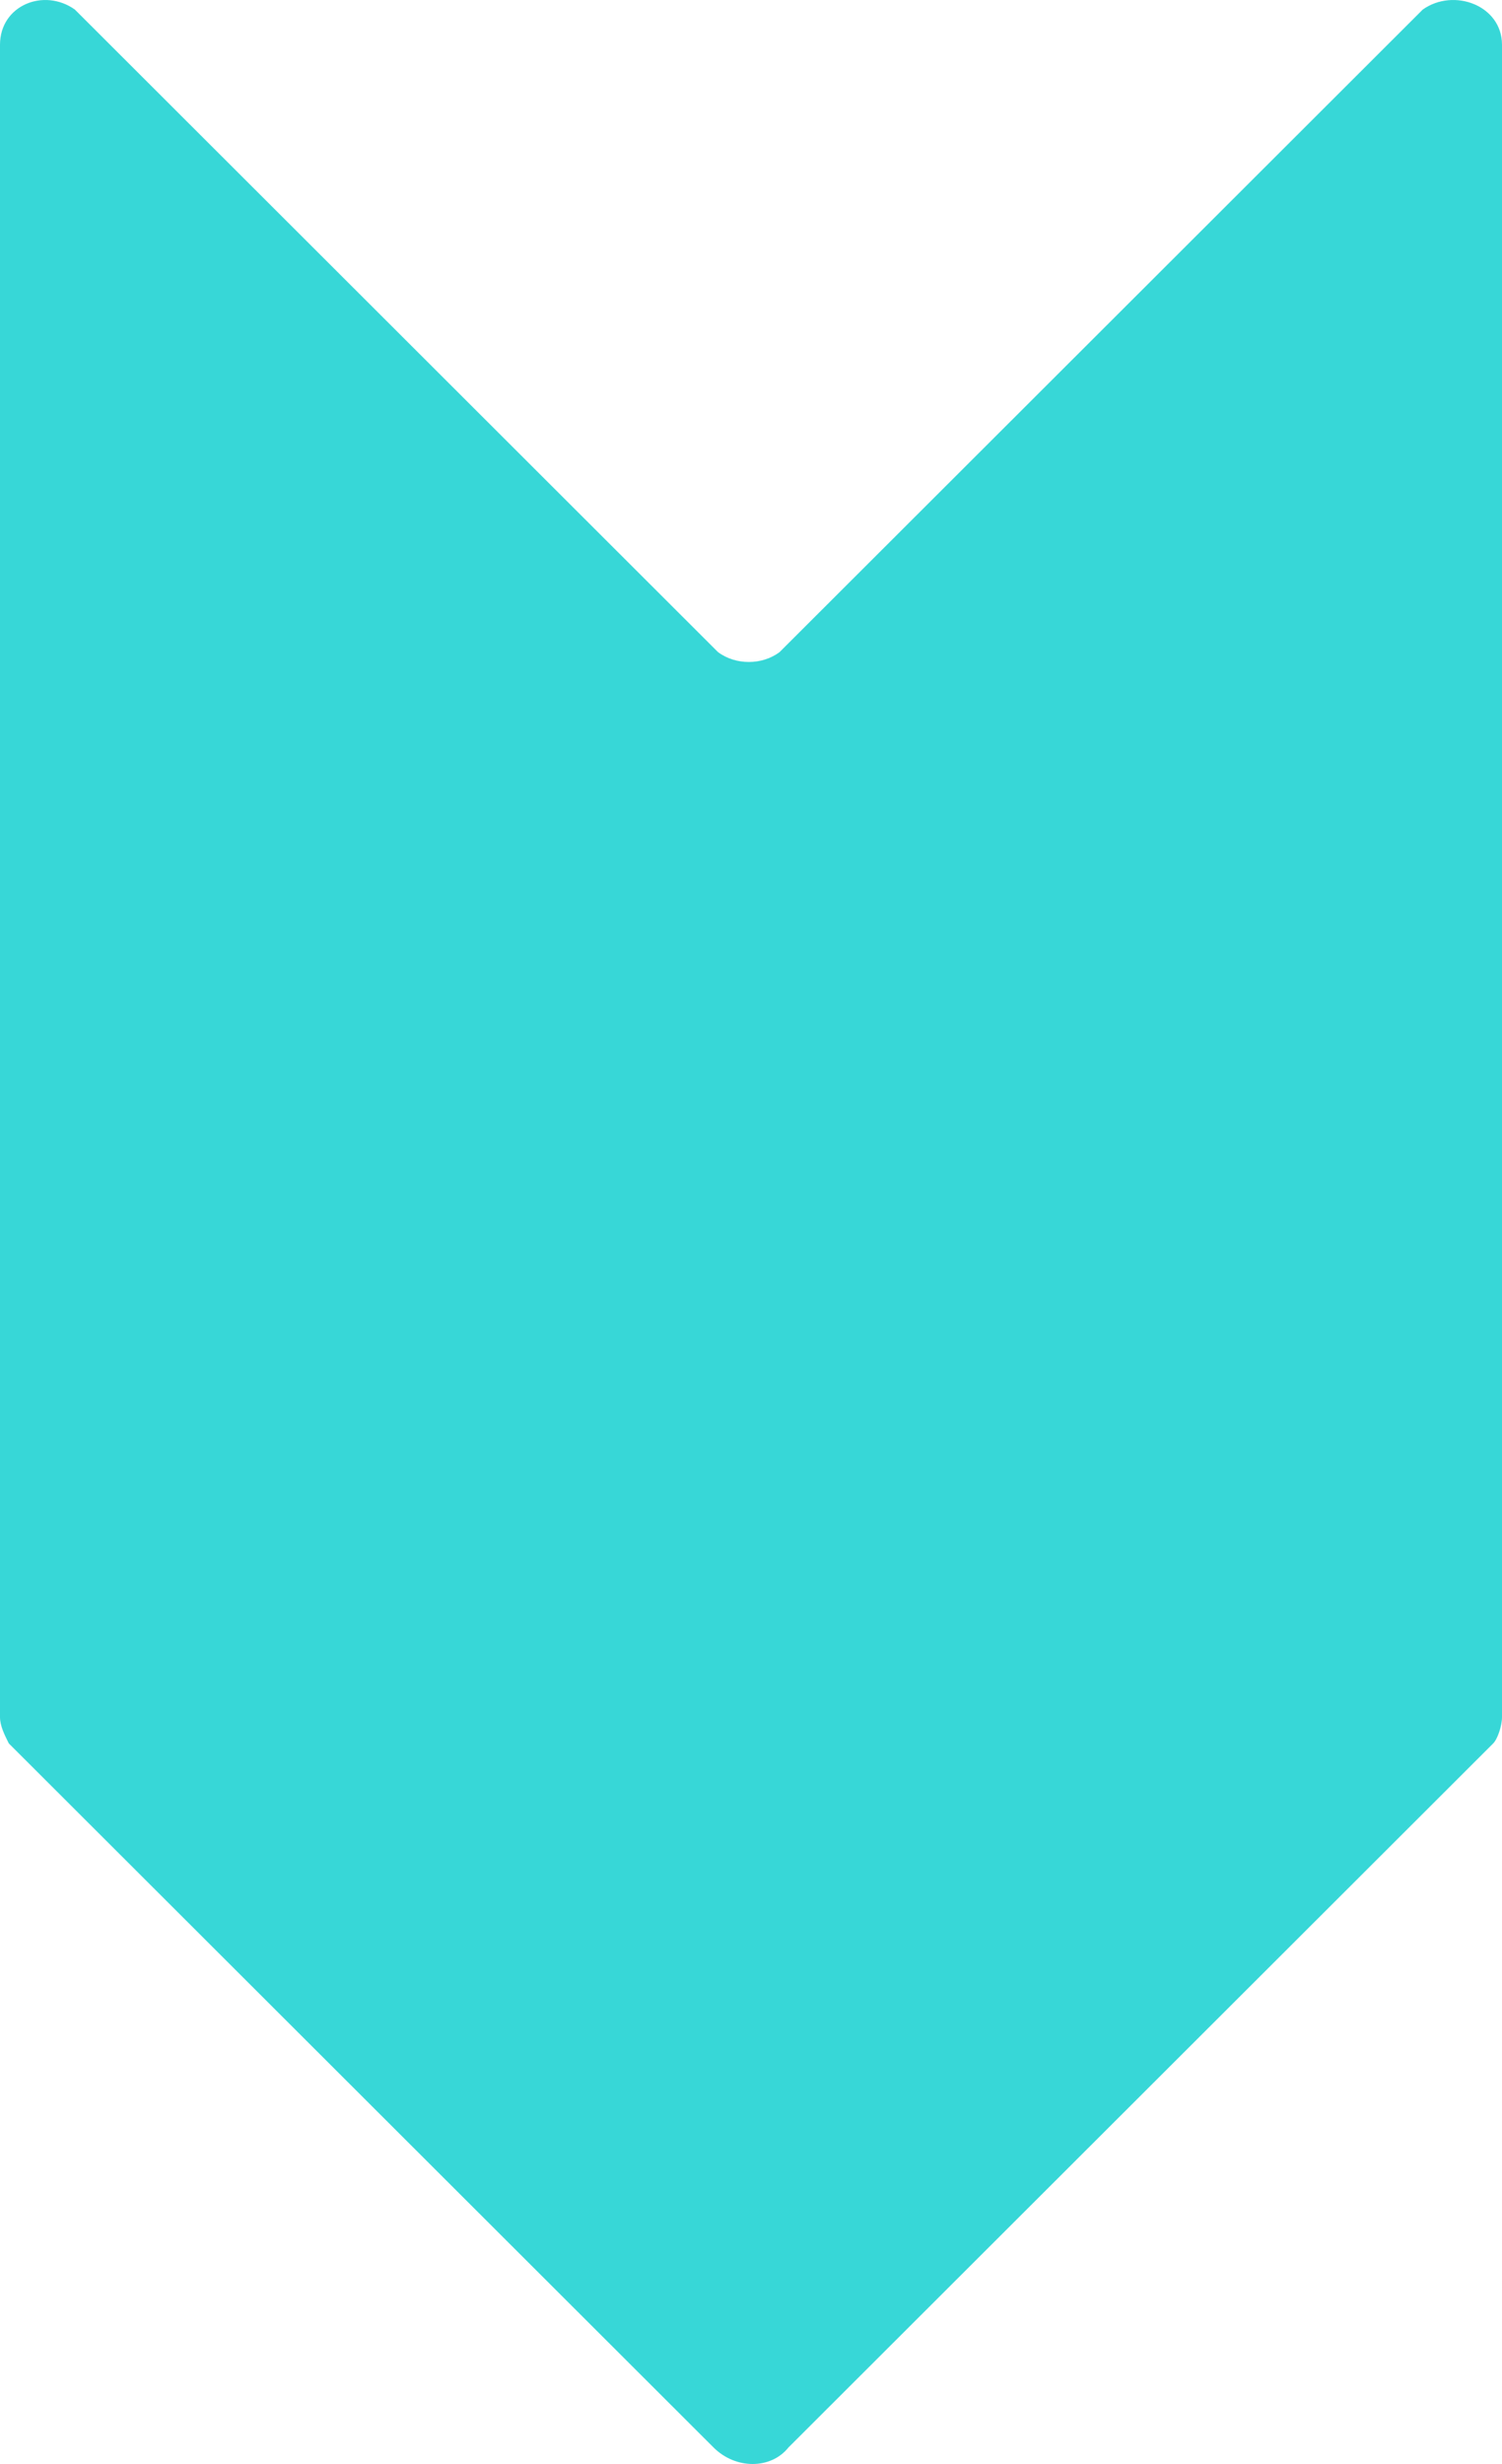 <svg width="50" height="82" viewBox="0 0 50 82" fill="none" xmlns="http://www.w3.org/2000/svg">
<path d="M50 1.491L50 57.141C50 57.433 49.853 57.873 49.707 58.019L26.246 81.451C25.66 82.183 24.487 82.183 23.754 81.451L0.293 58.019C0.147 57.726 1.3042e-06 57.433 1.317e-06 57.141L3.74954e-06 1.491C3.80716e-06 0.173 1.466 -0.413 2.493 0.319L23.9 21.7C24.487 22.14 25.367 22.14 25.953 21.7L47.361 0.319C48.387 -0.413 50 0.173 50 1.491Z" fill="#37d7d7"/>
</svg>

